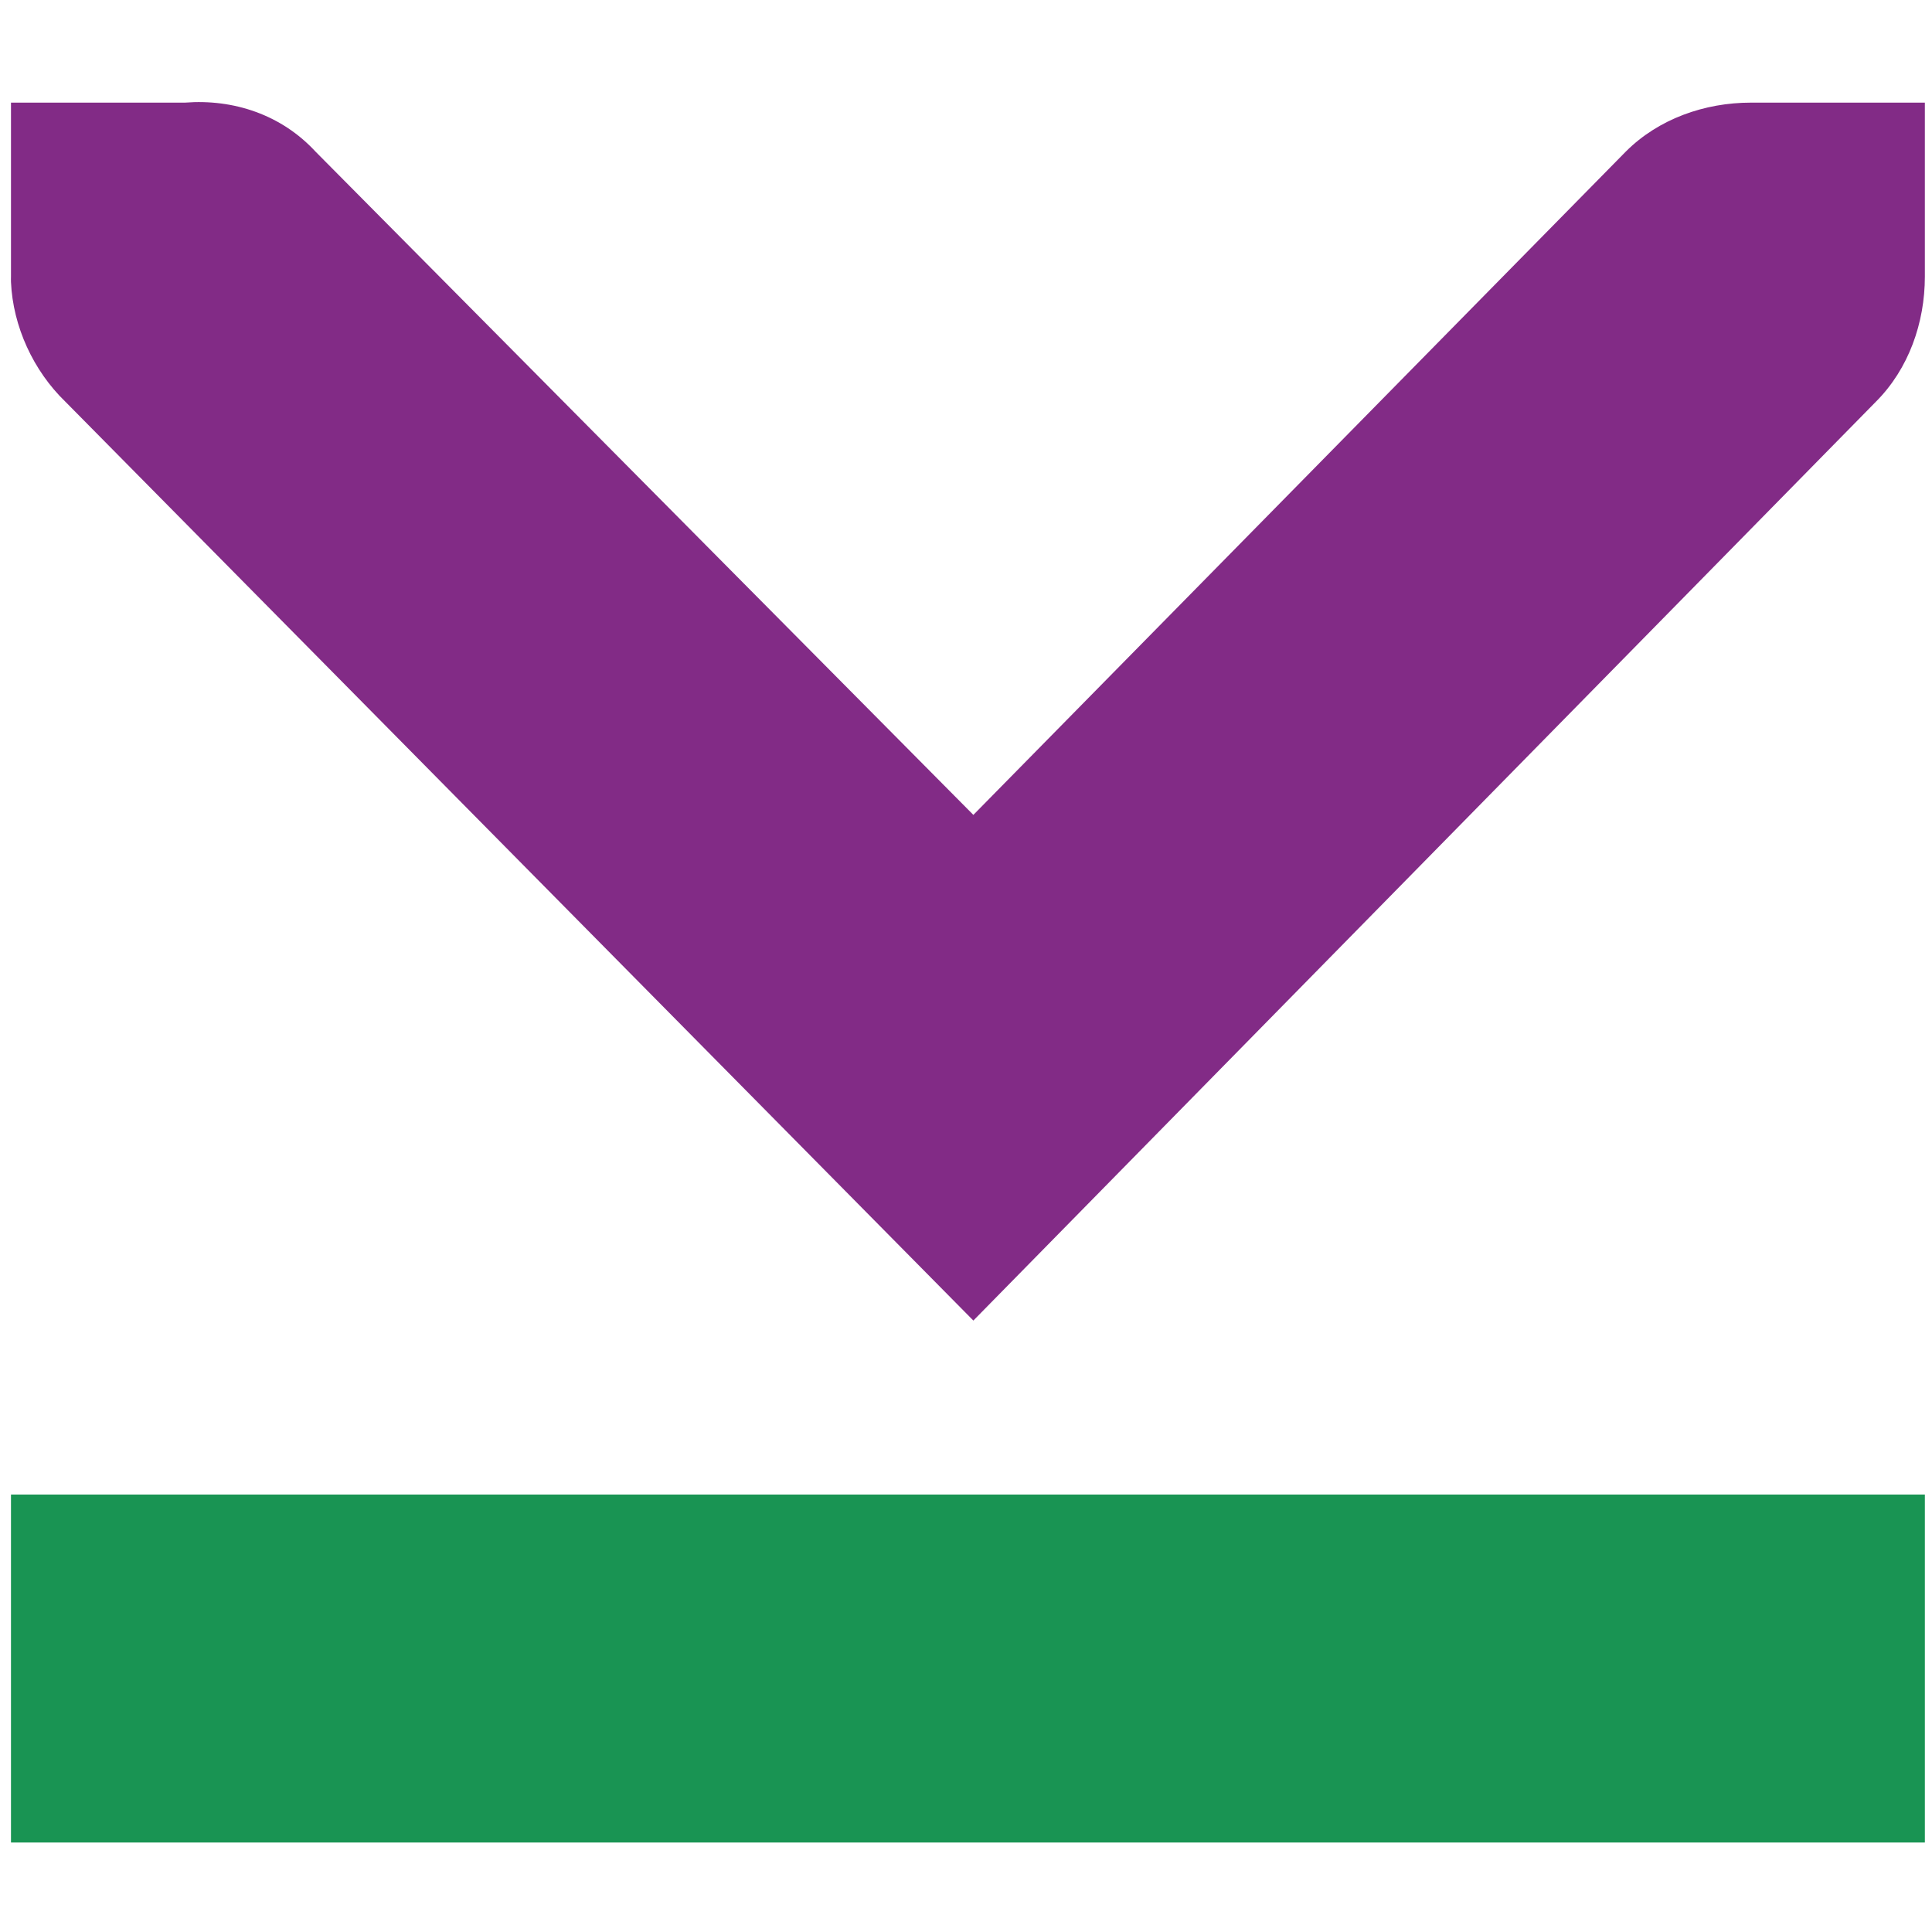 <?xml version="1.0" encoding="UTF-8" standalone="no"?>
<!-- Created with Inkscape (http://www.inkscape.org/) -->

<svg
   xmlns:dc="http://purl.org/dc/elements/1.1/"
   xmlns:cc="http://creativecommons.org/ns#"
   xmlns:rdf="http://www.w3.org/1999/02/22-rdf-syntax-ns#"
   xmlns:svg="http://www.w3.org/2000/svg"
   xmlns="http://www.w3.org/2000/svg"
   xmlns:sodipodi="http://sodipodi.sourceforge.net/DTD/sodipodi-0.dtd"
   xmlns:inkscape="http://www.inkscape.org/namespaces/inkscape"
   width="256"
   height="256"
   id="svg2"
   version="1.1"
   inkscape:version="0.92.1 r15371"
   sodipodi:docname="go-bottom.svg">
  <defs
     id="defs4" />
  <sodipodi:namedview
     id="base"
     pagecolor="#ffffff"
     bordercolor="#666666"
     borderopacity="1.0"
     inkscape:pageopacity="0.0"
     inkscape:pageshadow="2"
     inkscape:zoom="2.0760274"
     inkscape:cx="-44.777302"
     inkscape:cy="74.285714"
     inkscape:document-units="px"
     inkscape:current-layer="layer1"
     showgrid="false"
     inkscape:window-width="1918"
     inkscape:window-height="1023"
     inkscape:window-x="0"
     inkscape:window-y="26"
     inkscape:window-maximized="1" />
  <g
     inkscape:label="Capa 1"
     inkscape:groupmode="layer"
     id="layer1"
     transform="translate(0,-796.362)">
    <g
       inkscape:label="status"
       transform="matrix(23.054,0,0,23.054,-3733.367,-13691.289)"
       id="layer9"
       style="display:inline;fill:#822b86;fill-opacity:1" />
    <g
       style="fill:#822b86;fill-opacity:1"
       inkscape:label="devices"
       transform="matrix(23.054,0,0,23.054,-3733.367,-13691.289)"
       id="layer10" />
    <g
       style="fill:#822b86;fill-opacity:1"
       inkscape:label="apps"
       transform="matrix(23.054,0,0,23.054,-3733.367,-13691.289)"
       id="layer11" />
    <path
       style="color:#bebebe;font-style:normal;font-variant:normal;font-weight:normal;font-stretch:normal;font-size:medium;line-height:normal;font-family:'Andale Mono';-inkscape-font-specification:'Andale Mono';text-indent:0;text-align:start;text-decoration:none;text-decoration-line:none;letter-spacing:normal;word-spacing:normal;text-transform:none;writing-mode:lr-tb;direction:ltr;text-anchor:start;display:inline;overflow:visible;visibility:visible;fill:#822b86;fill-opacity:1;fill-rule:nonzero;stroke:none;stroke-width:41.066;marker:none;enable-background:new"
       sodipodi:nodetypes="ccsccccccccccc"
       id="path10839-9-9-3-0-4"
       d="m 1.455,809.961 v 23.054 c -0.003,0.24 -0.011,0.48 0,0.722 0.258,5.878 2.964,11.755 7.205,15.85 L 128.975,971.343 248.57,849.587 c 4.339,-4.339 6.484,-10.455 6.484,-16.572 v -23.054 h -23.054 c -6.116,0 -12.232,2.146 -16.57,6.484 l -86.454,87.895 -87.175,-87.895 c -4.487,-4.859 -10.818,-6.989 -17.291,-6.484 z"
       inkscape:connector-curvature="0" />
    <rect
       width="46.109"
       style="color:#bebebe;display:inline;overflow:visible;visibility:visible;fill:#199453;fill-opacity:1;fill-rule:nonzero;stroke:none;stroke-width:46.109;marker:none;enable-background:accumulate"
       ry="0"
       height="253.599"
       rx="0"
       id="rect4317-8-6"
       y="1.455"
       x="994.396"
       transform="matrix(0,1,1,0,0,0)" />
    <g
       style="fill:#822b86;fill-opacity:1"
       inkscape:label="places"
       transform="matrix(23.054,0,0,23.054,-3733.367,-13691.289)"
       id="layer13" />
    <g
       style="fill:#822b86;fill-opacity:1"
       inkscape:label="mimetypes"
       transform="matrix(23.054,0,0,23.054,-3733.367,-13691.289)"
       id="layer14" />
    <g
       inkscape:label="emblems"
       transform="matrix(23.054,0,0,23.054,-3733.367,-13691.289)"
       id="layer15"
       style="display:inline;fill:#822b86;fill-opacity:1" />
    <g
       inkscape:label="categories"
       transform="matrix(23.054,0,0,23.054,-3733.367,-13691.289)"
       id="g4953"
       style="display:inline;fill:#822b86;fill-opacity:1" />
  </g>
</svg>
